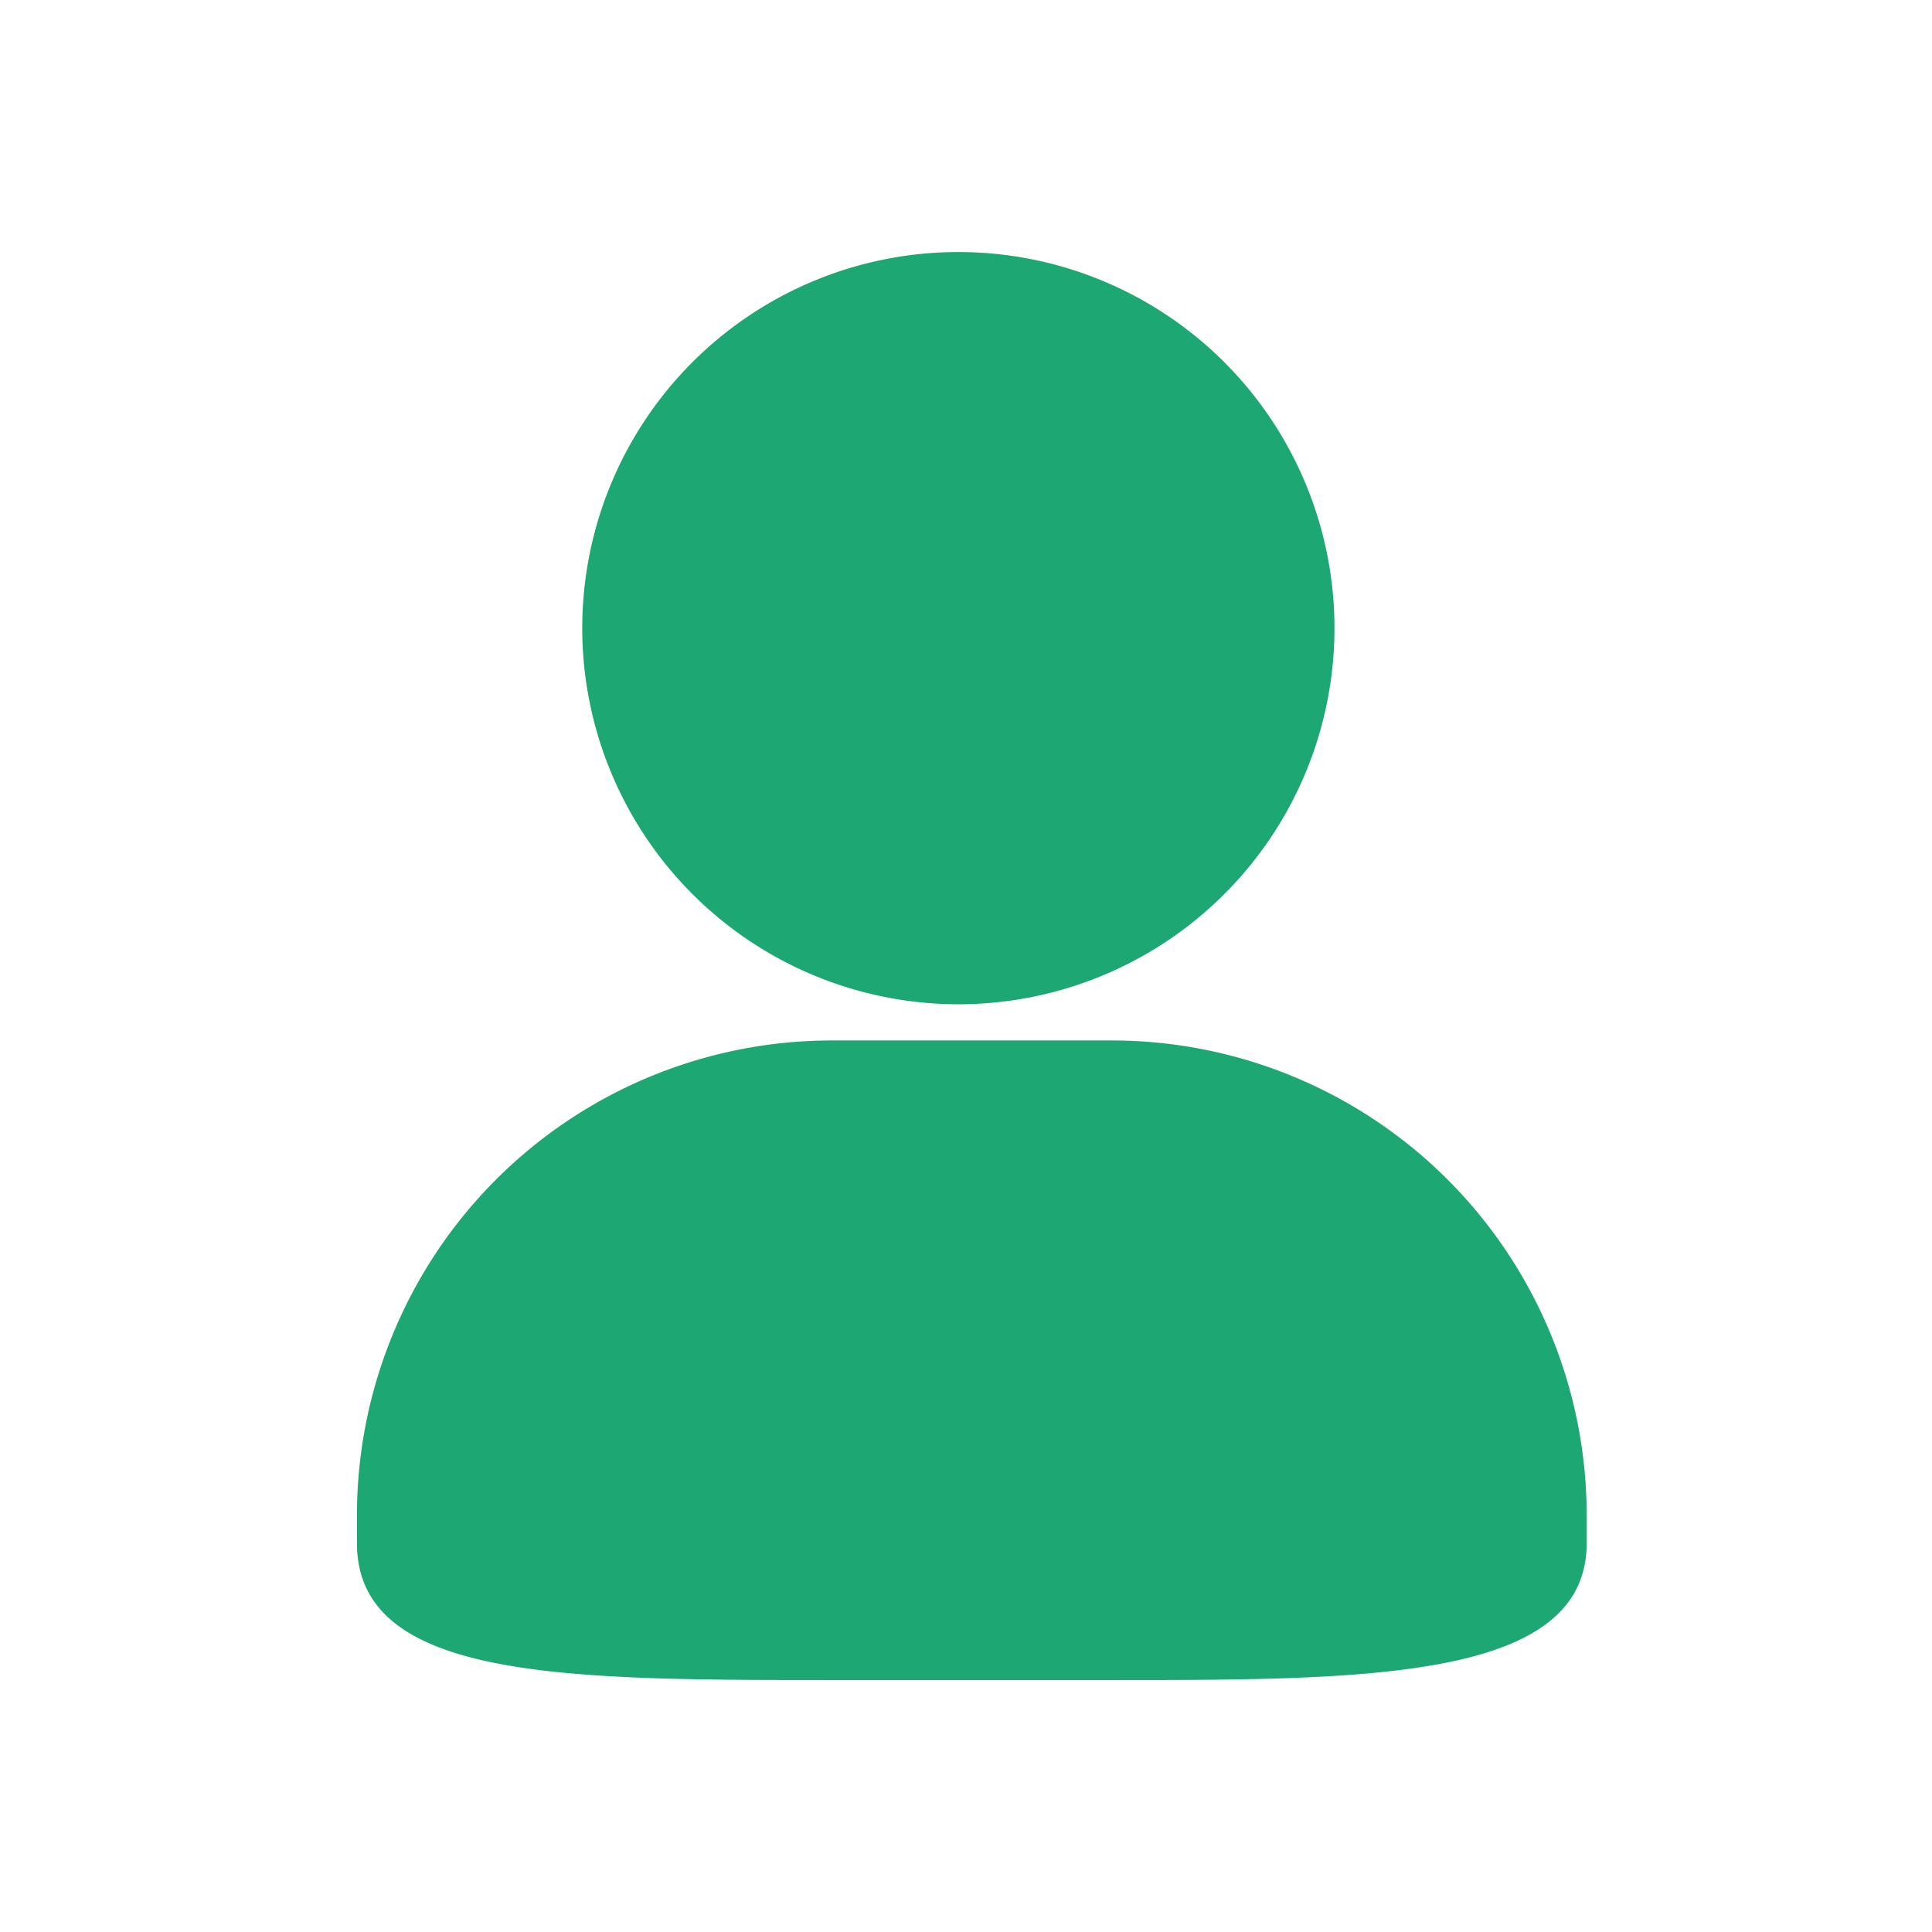 <svg xmlns="http://www.w3.org/2000/svg" width="46" height="46" viewBox="0 0 46 46"><defs><style>.a{fill:#fff;stroke:#707070;opacity:0;}.b{fill:#1da772;}.c{stroke:none;}.d{fill:none;}</style></defs><g transform="translate(-614 -2971)"><g class="a" transform="translate(614 2971)"><rect class="c" width="46" height="46"/><rect class="d" x="0.5" y="0.5" width="45" height="45"/></g><path class="b" d="M160.376,90.553h-6.7a11.306,11.306,0,0,0-11.289,11.3v.67c0,3.258,4.982,3.258,11.289,3.258h6.7c6.058,0,11.29,0,11.29-3.258v-.67a11.308,11.308,0,0,0-11.29-11.3Zm-3.684-.862a8.955,8.955,0,1,0-8.941-8.955,8.958,8.958,0,0,0,8.941,8.955Zm0,0" transform="translate(480.112 2905.22)"/></g></svg>
